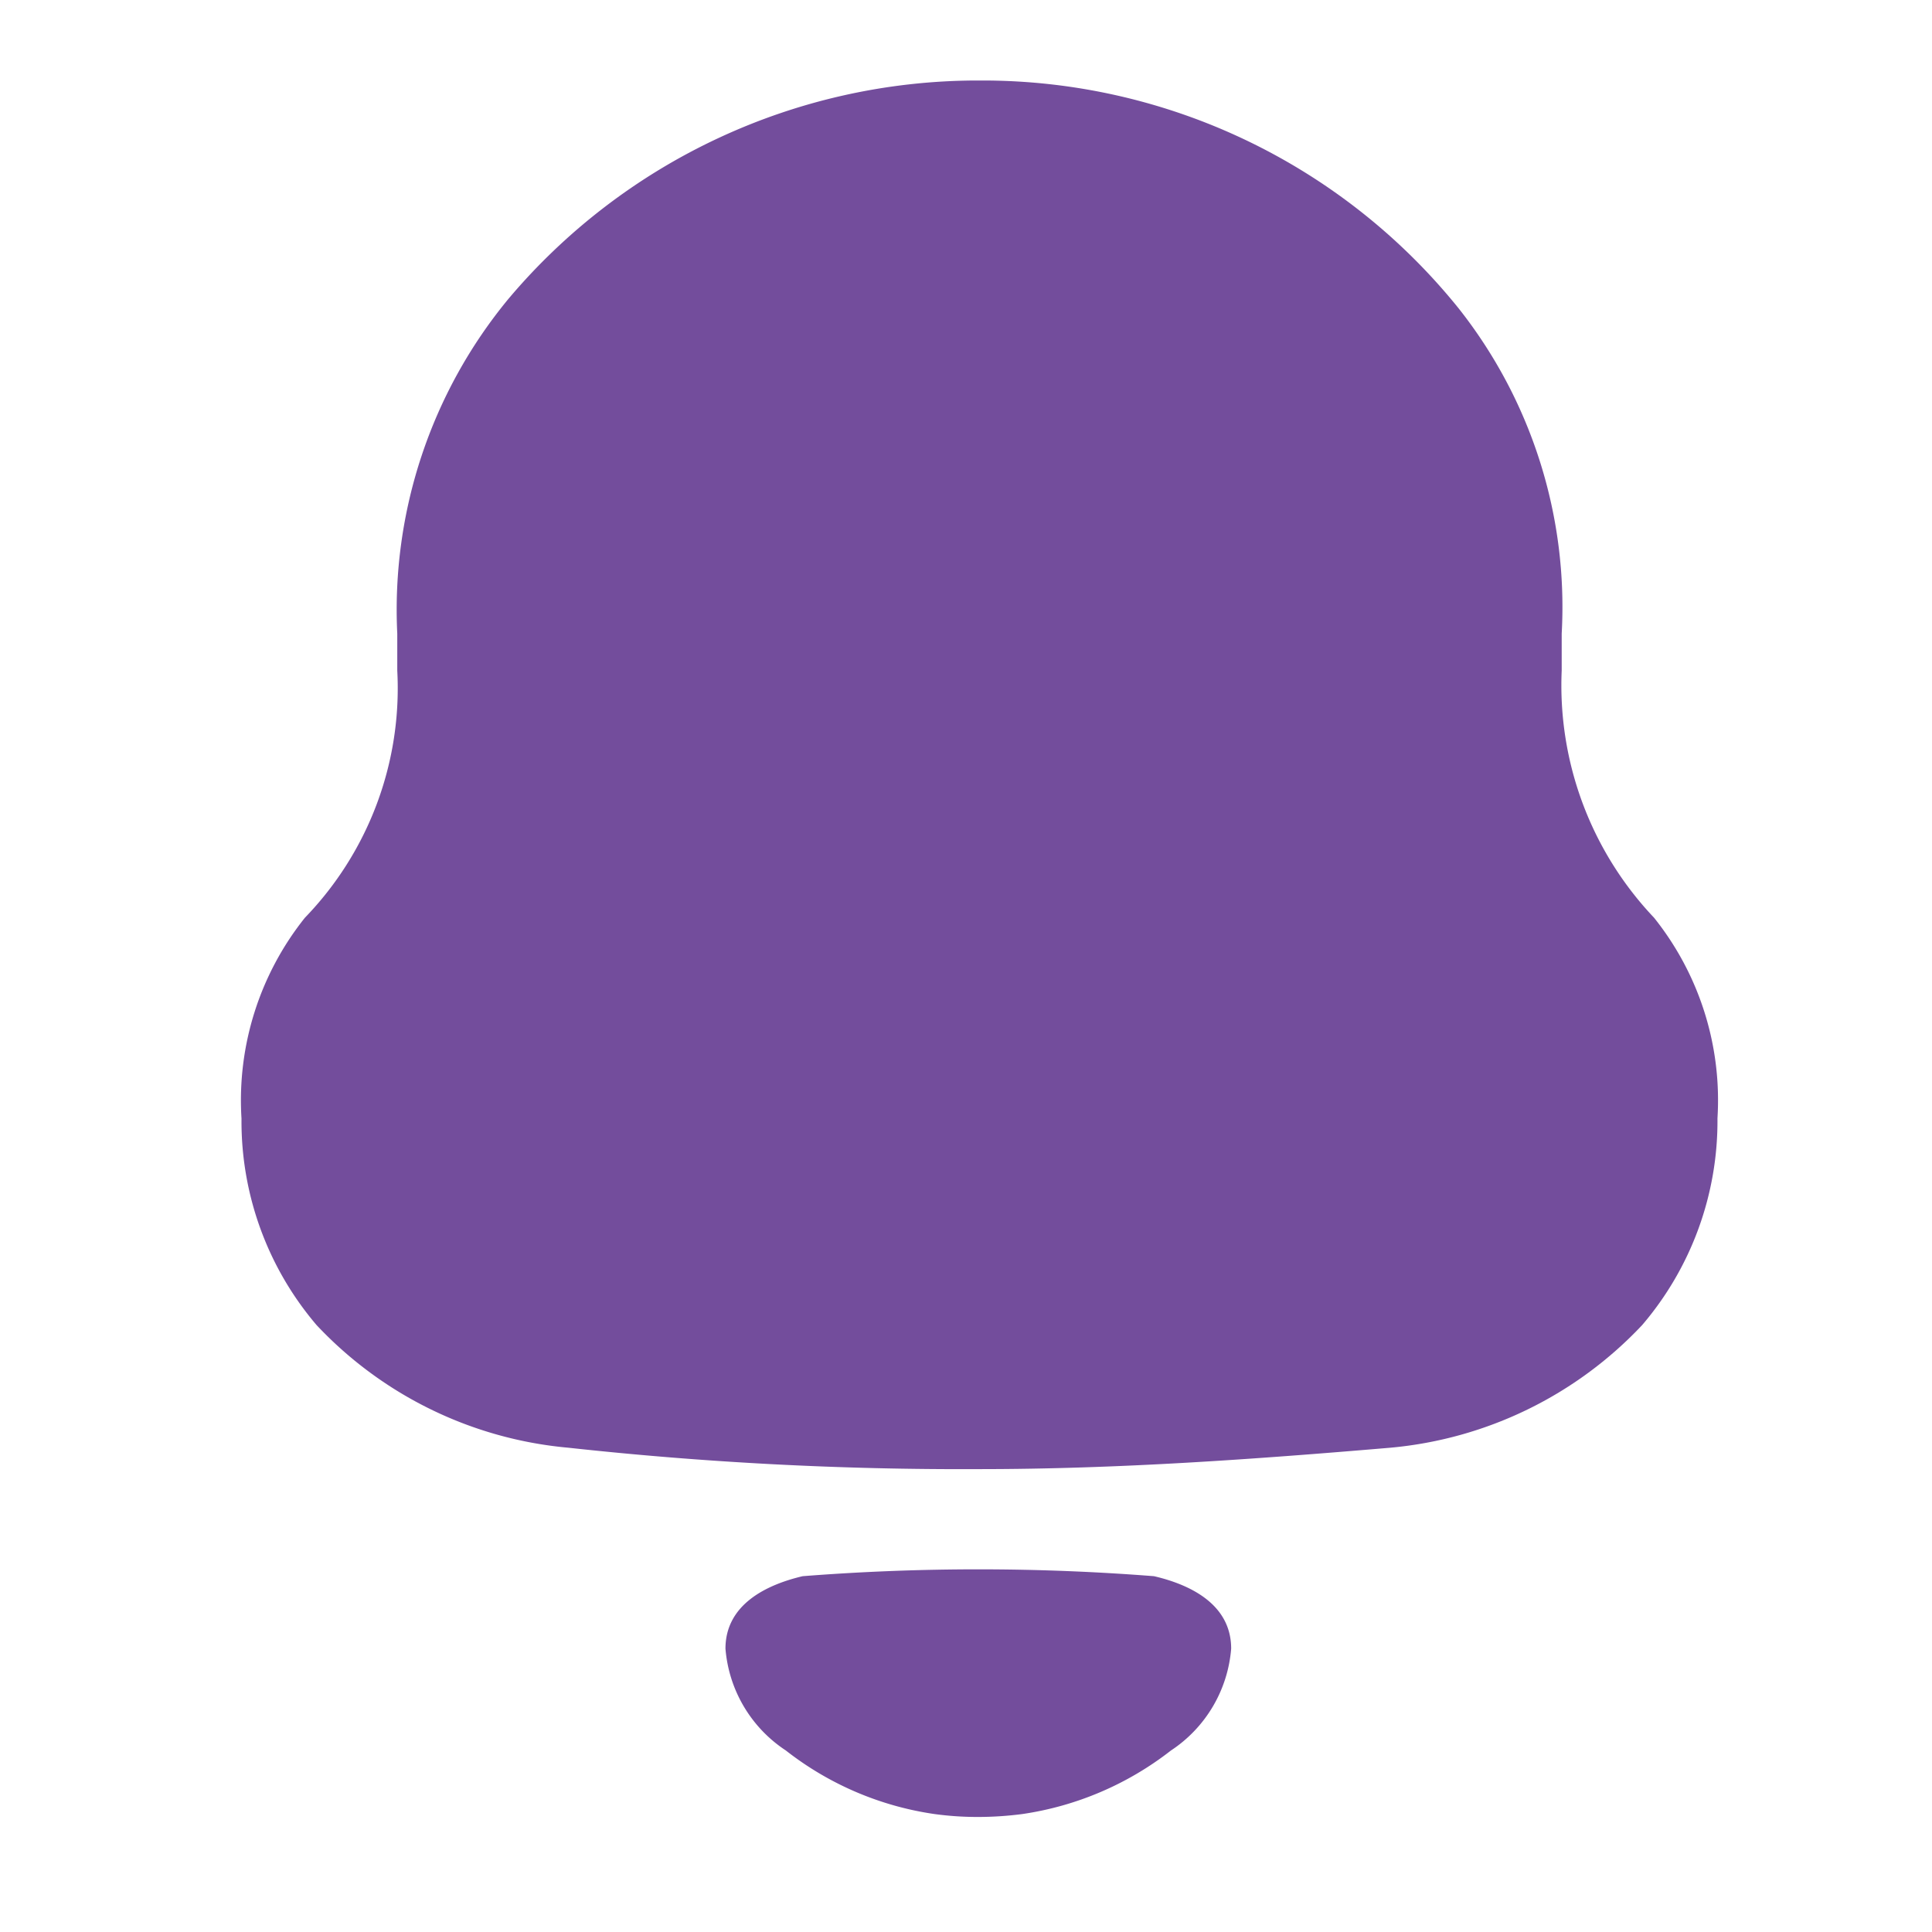 <svg xmlns="http://www.w3.org/2000/svg" width="24" height="24" viewBox="0 0 24 24">
  <g id="notification-icon" transform="translate(-6258 12360)">
    <g id="Group_18244" data-name="Group 18244" transform="translate(44 30)">
      <g id="Group_18237" data-name="Group 18237" transform="translate(-44 1)">
        <rect id="Rectangle_9414" data-name="Rectangle 9414" width="24" height="24" transform="translate(6258 -12391)" fill="none"/>
      </g>
    </g>
    <g id="Iconly_Bold_Notification" data-name="Iconly/Bold/Notification" transform="translate(6257.354 -12361.083)">
      <g id="Notification" transform="translate(3.646 2.083)">
        <path id="Notification-2" data-name="Notification" d="M8.61,21.535a3.9,3.9,0,0,1-1.848-.79,1.673,1.673,0,0,1-.75-1.265c0-.544.5-.792.959-.9a27.993,27.993,0,0,1,4.364,0c.461.107.959.355.959.9a1.675,1.675,0,0,1-.749,1.266,3.921,3.921,0,0,1-1.847.789,4.309,4.309,0,0,1-.551.036A3.955,3.955,0,0,1,8.61,21.535ZM4.059,16.984A4.891,4.891,0,0,1,.932,15.46,3.9,3.9,0,0,1,0,12.895,3.633,3.633,0,0,1,.788,10.4,4.1,4.1,0,0,0,1.935,7.33V6.871A6.067,6.067,0,0,1,3.319,2.709,7.629,7.629,0,0,1,9.12,0h.1a7.594,7.594,0,0,1,5.9,2.831A5.981,5.981,0,0,1,16.4,6.871V7.33A4.194,4.194,0,0,0,17.547,10.4a3.628,3.628,0,0,1,.788,2.492A3.9,3.9,0,0,1,17.4,15.46a4.9,4.9,0,0,1-3.128,1.524c-1.695.144-3.391.266-5.109.266A44.964,44.964,0,0,1,4.059,16.984Z" transform="translate(0)" fill="#734d9c"/>
      </g>
    </g>
  </g>
</svg>
